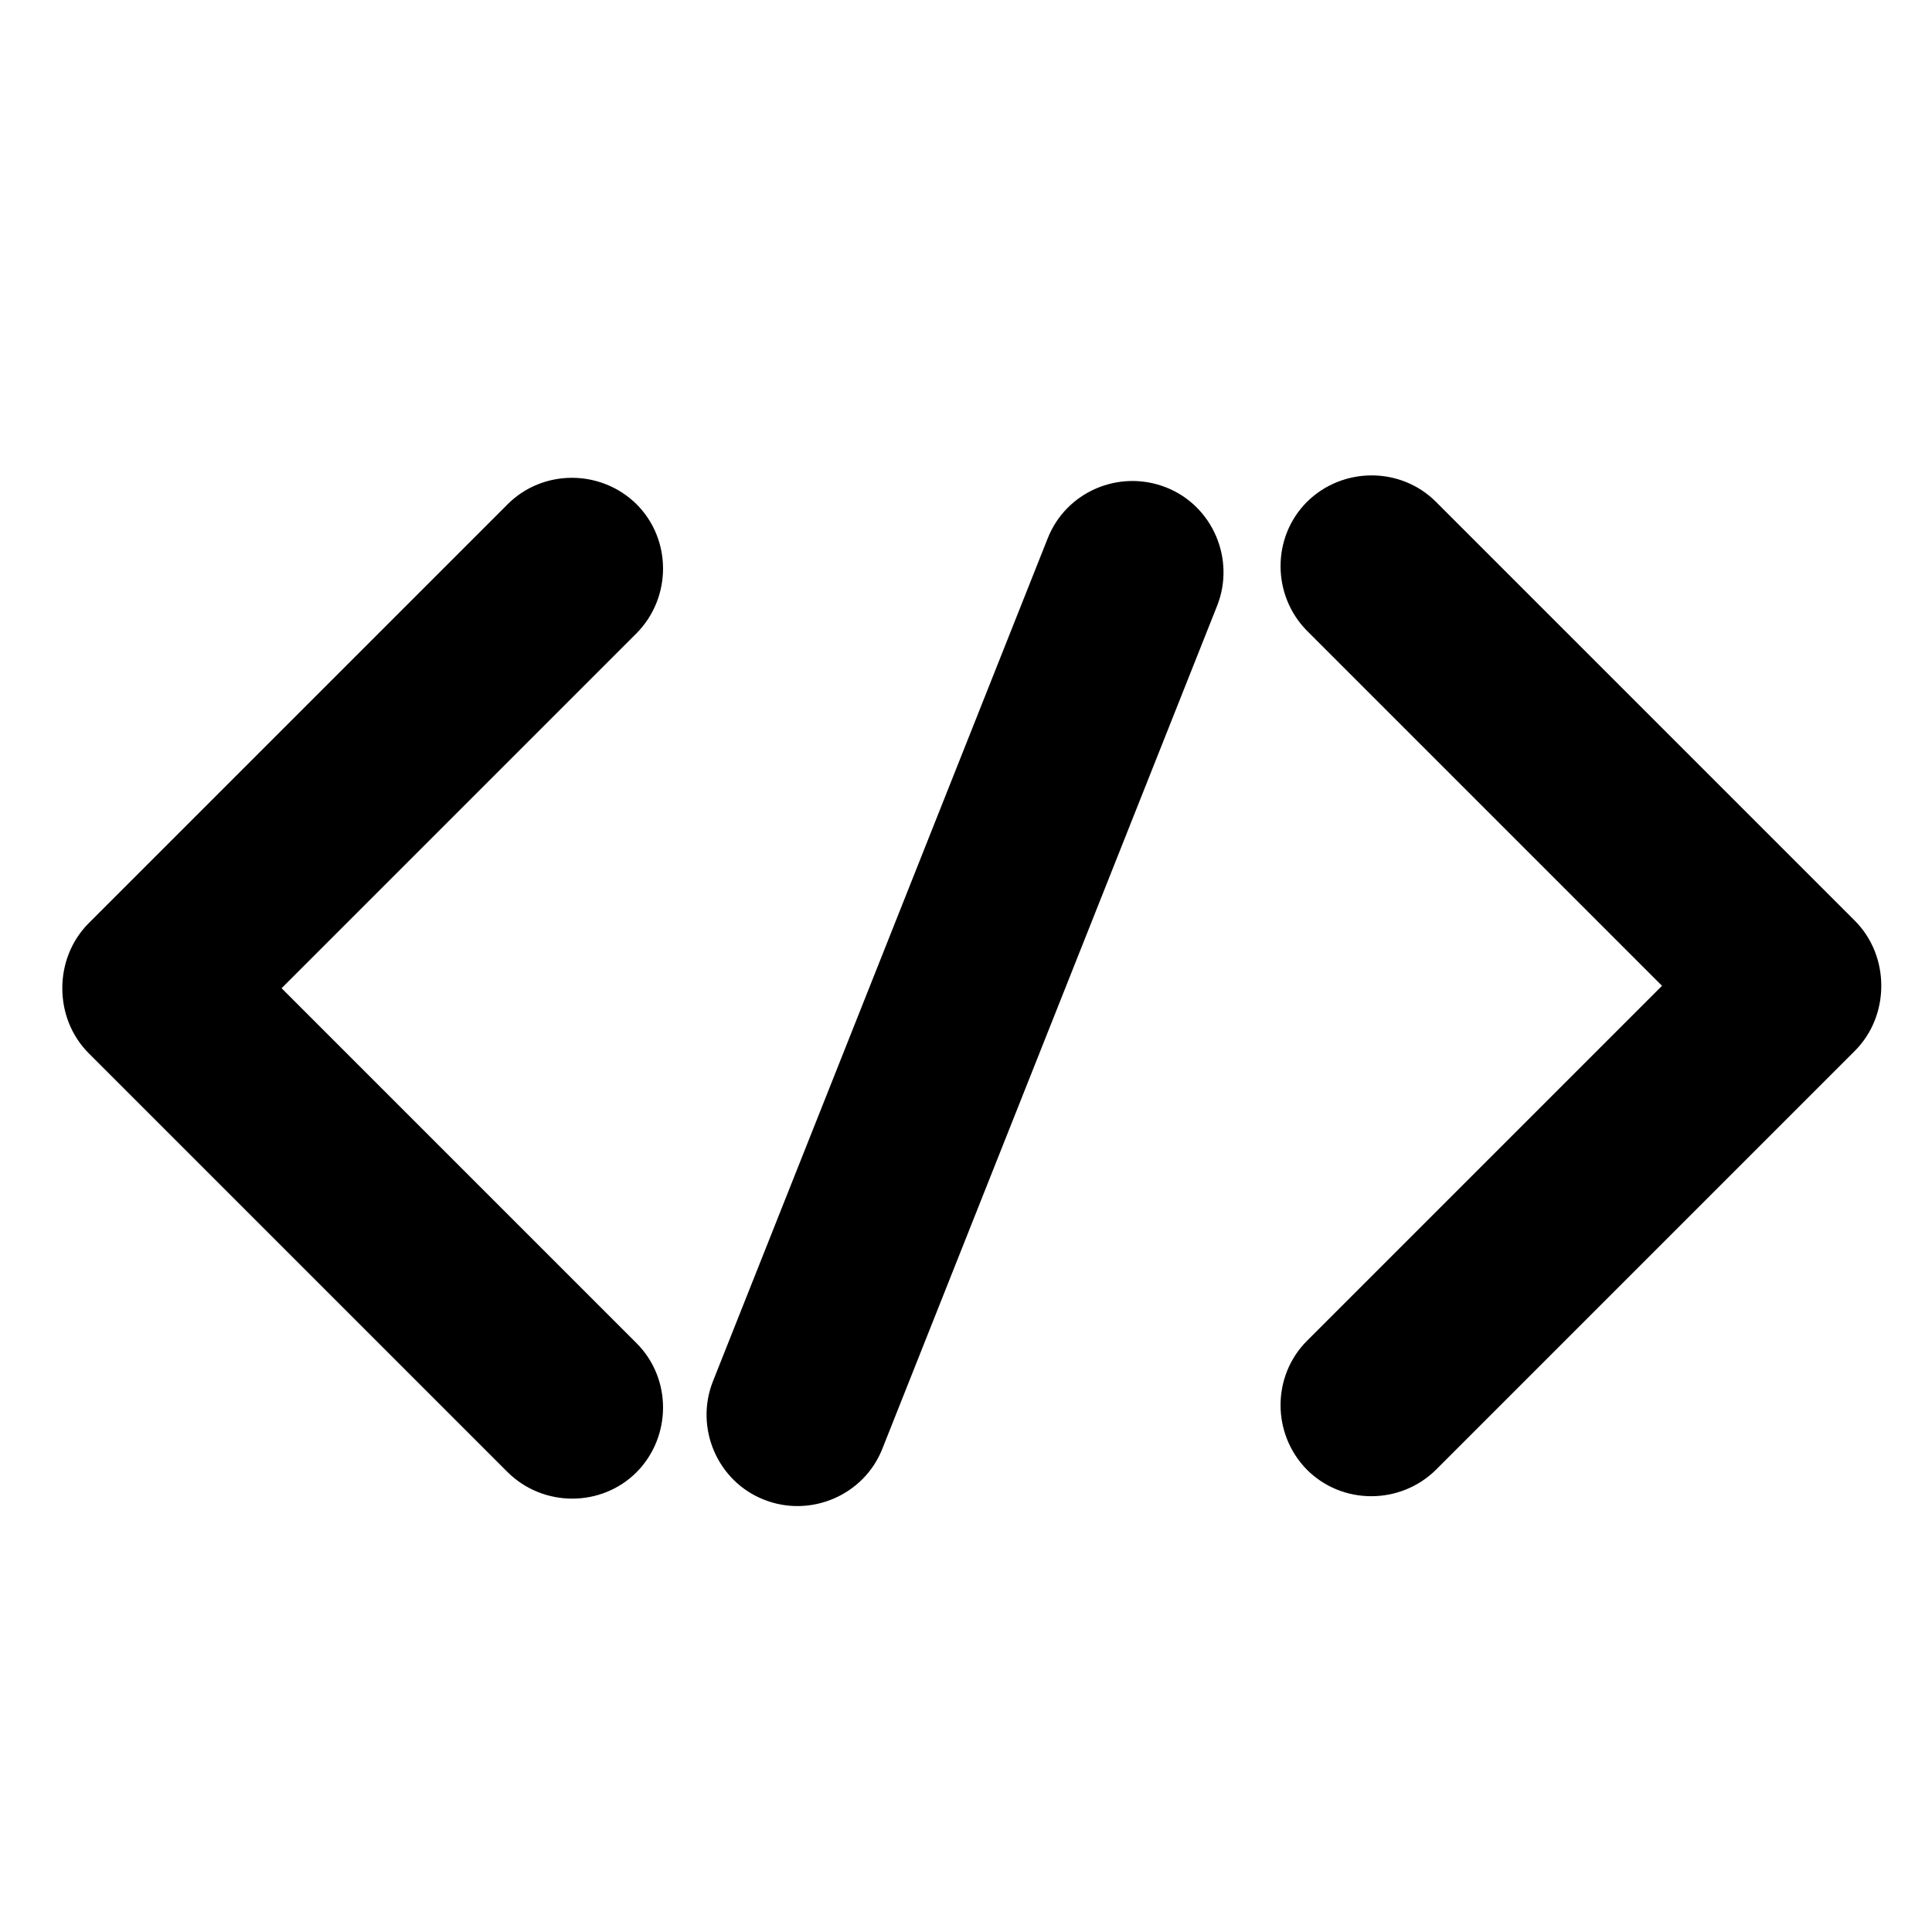 <svg version="1.1" xmlns="http://www.w3.org/2000/svg"
	 viewBox="0 0 400 400">
<path d="M131.8,278.1c7.3,7.3,7.3,19.3,0,26.7l0,0c-7.3,7.3-19.3,7.3-26.7,0l-86.7-86.7c-3.7-3.7-5.5-8.6-5.5-13.5
	c0-4.9,1.8-9.8,5.5-13.5l86.7-86.7c7.3-7.3,19.3-7.3,26.7,0h0c7.3,7.3,7.3,19.3,0,26.7l-73.5,73.5L131.8,278.1z M384,190.6
	l-86.7-86.7c-7.3-7.3-19.3-7.3-26.7,0c-7.3,7.3-7.3,19.3,0,26.7l73.5,73.5l-73.5,73.5c-7.3,7.3-7.3,19.3,0,26.7v0
	c7.3,7.3,19.3,7.3,26.7,0l86.7-86.7c3.7-3.7,5.5-8.6,5.5-13.5C389.5,199.2,387.7,194.3,384,190.6z M216.9,111.5L147.6,286
	c-3.8,9.6,0.9,20.7,10.6,24.5l0,0c9.6,3.8,20.7-0.9,24.5-10.6l69.3-174.5c3.8-9.6-0.9-20.7-10.6-24.5l0,0
	C231.7,97.1,220.7,101.8,216.9,111.5z"/>
</svg>
